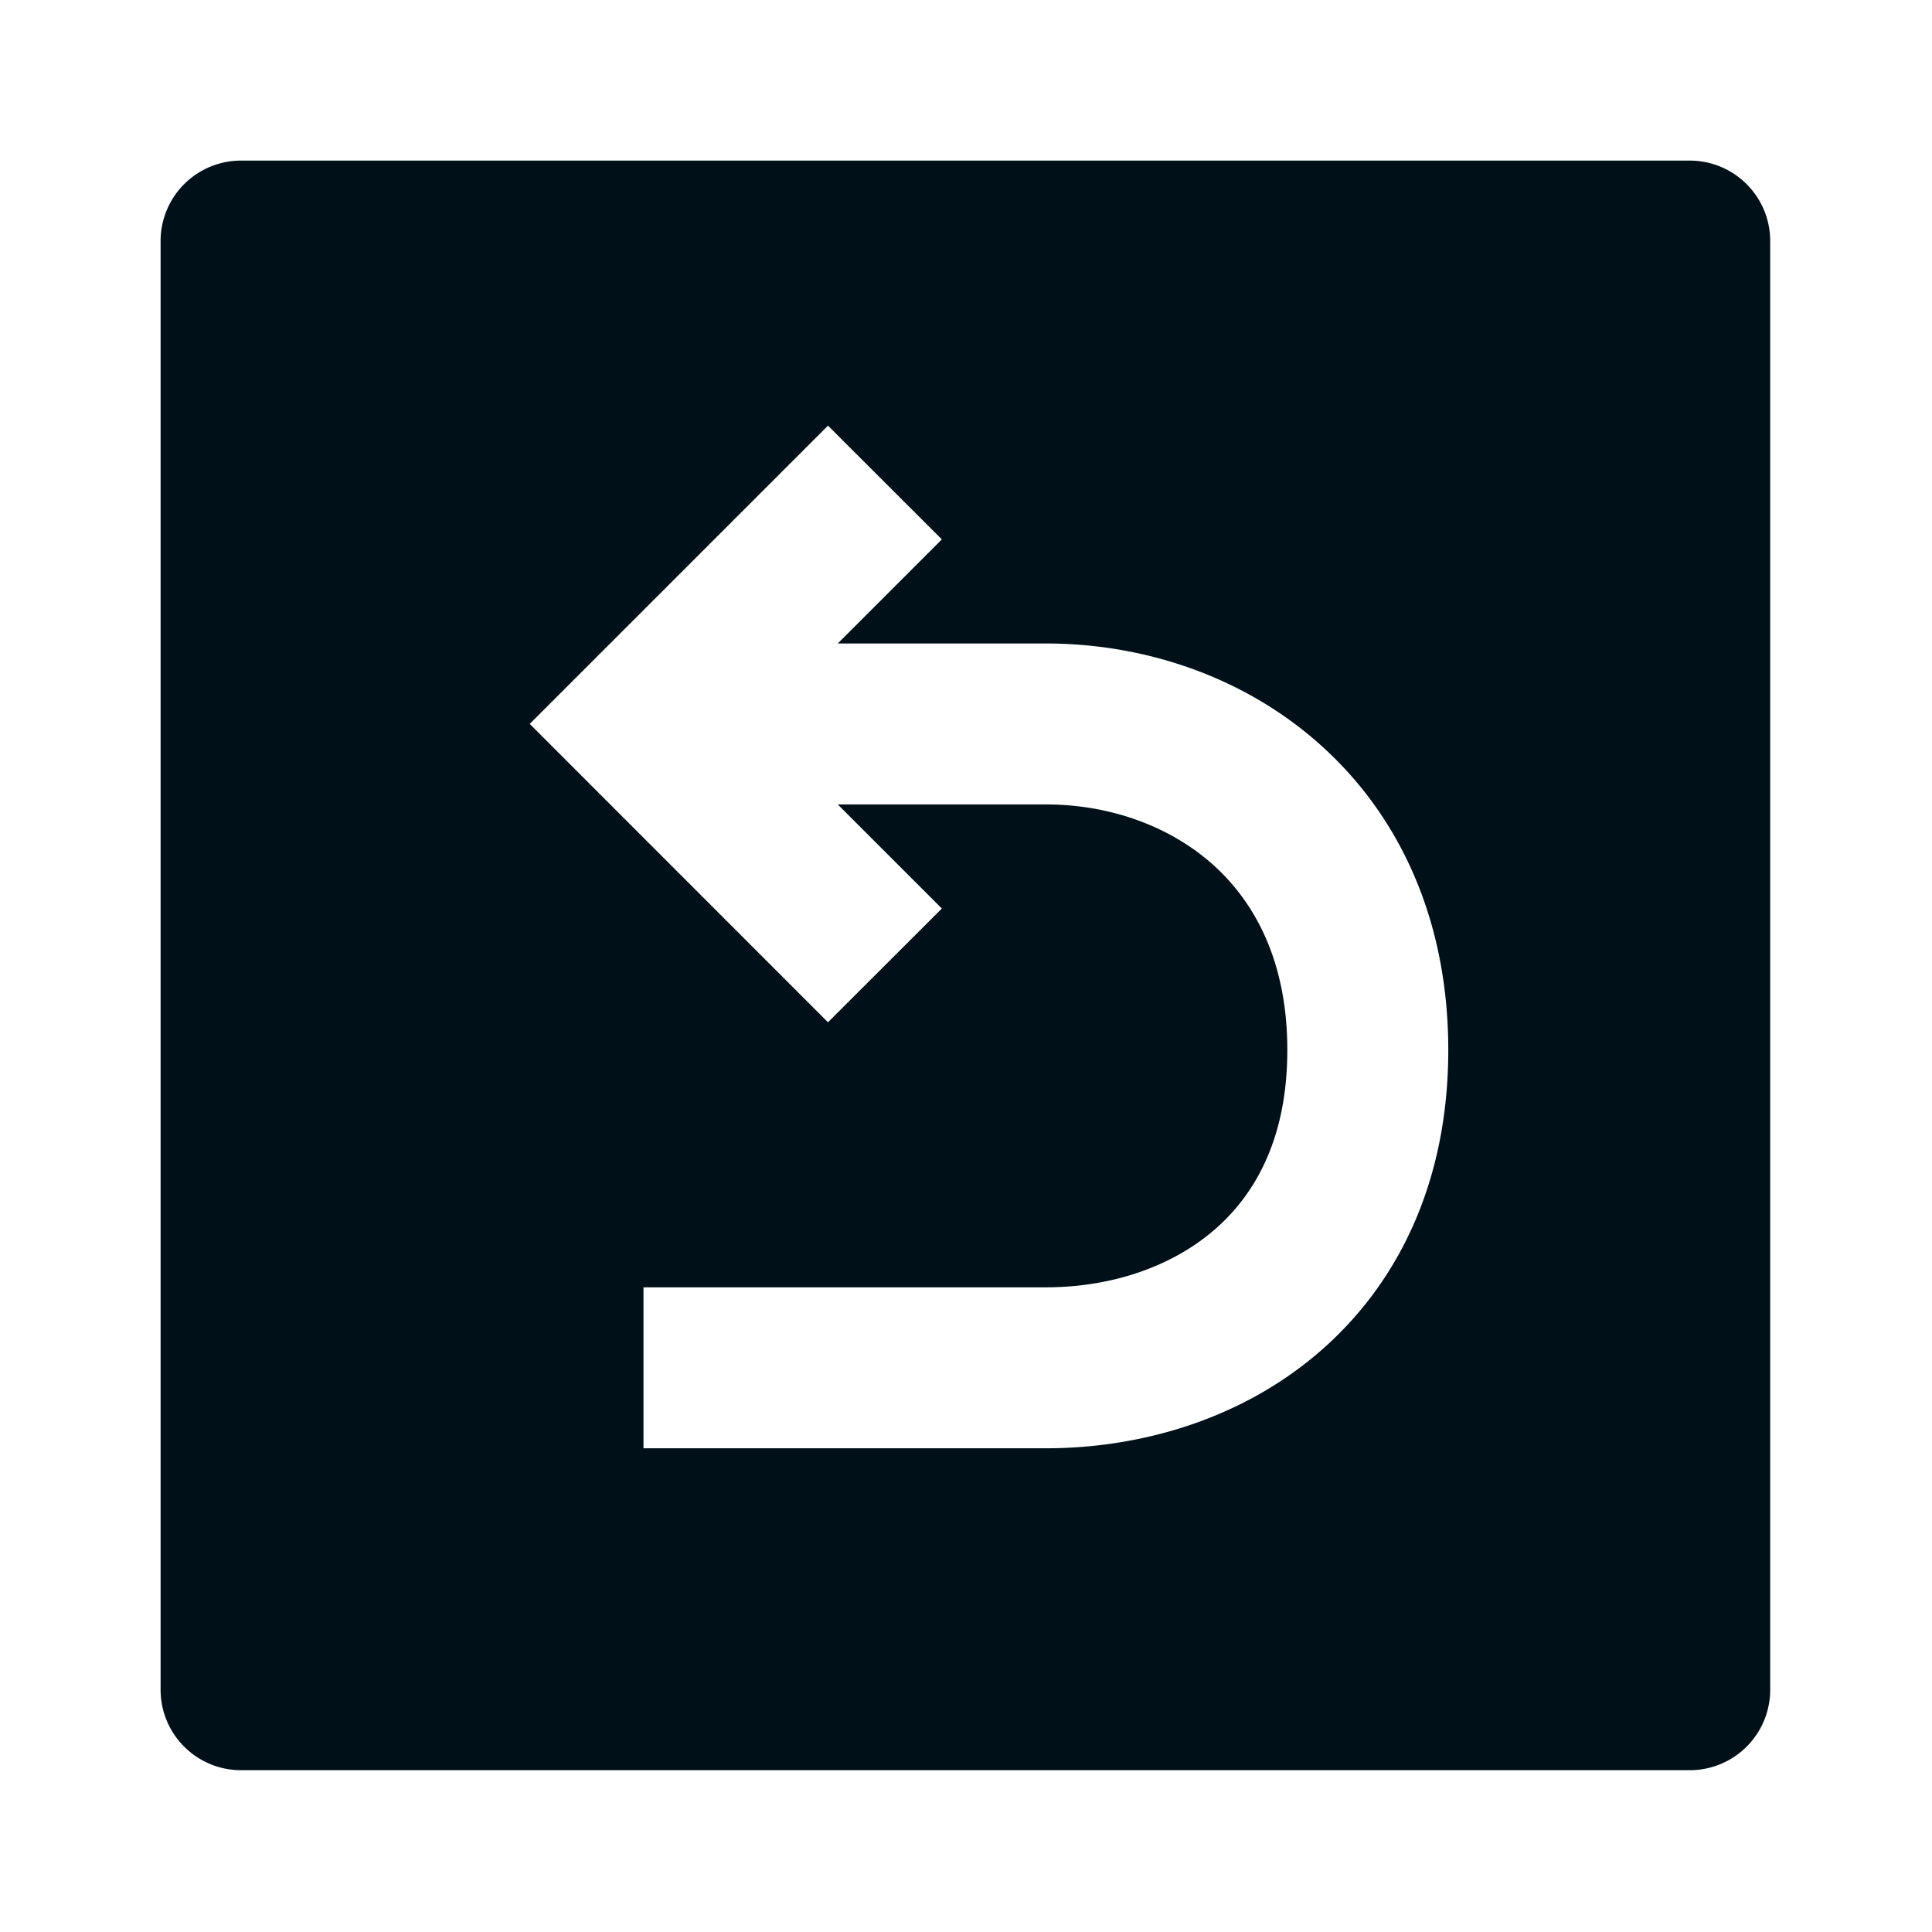 <svg width="16" height="16" fill="none" xmlns="http://www.w3.org/2000/svg"><path fill-rule="evenodd" clip-rule="evenodd" d="M1.997 1.33a.666.666 0 0 0-.667.667v11.996c0 .369.298.667.667.667h11.997a.666.666 0 0 0 .666-.667V1.997a.666.666 0 0 0-.666-.667H1.997zM7.8 4.467l-.943-.942-2.47 2.47 2.47 2.471.943-.942-.862-.862h1.724c.523 0 1.024.176 1.387.502.35.316.612.807.612 1.532 0 .723-.26 1.191-.603 1.488-.358.31-.86.477-1.396.477H5.329v1.333h3.333c.796 0 1.627-.246 2.268-.801.657-.569 1.064-1.416 1.064-2.497 0-1.08-.405-1.94-1.054-2.523-.637-.573-1.468-.844-2.278-.844H6.938l.862-.862z" fill="#001018"/></svg>